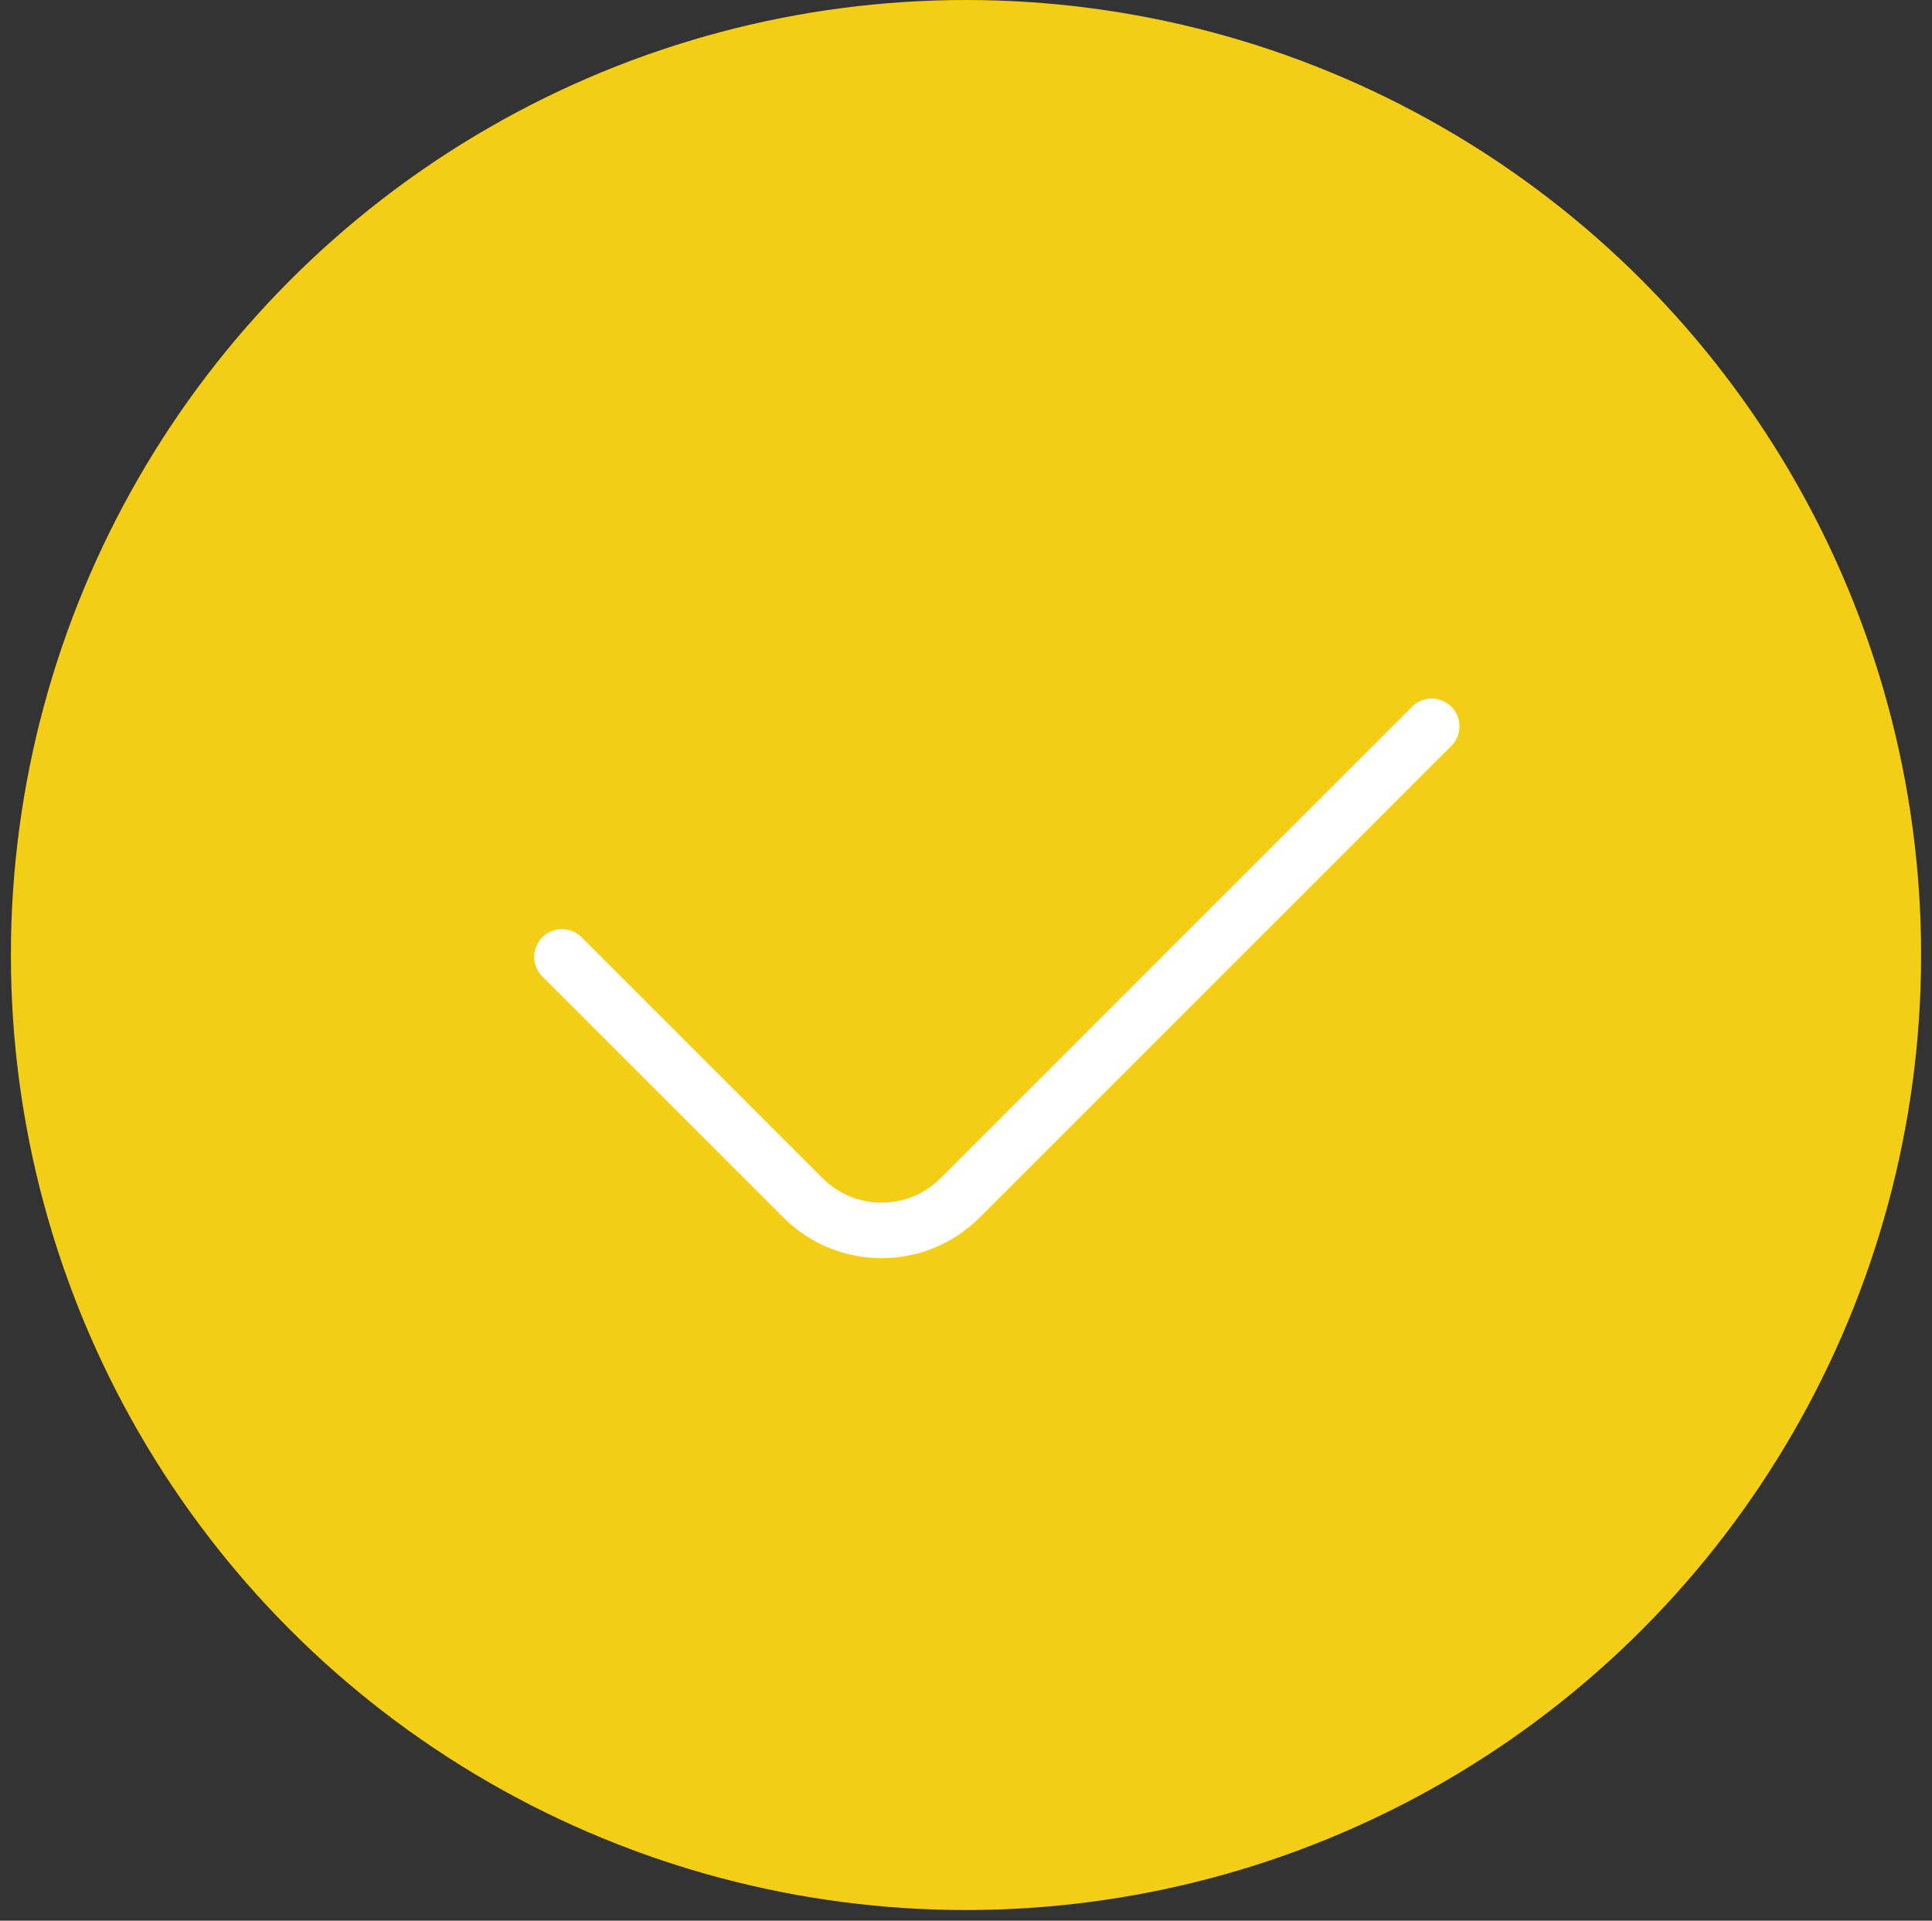 <svg width="174" height="173" viewBox="0 0 174 173" fill="none" xmlns="http://www.w3.org/2000/svg">
<rect x="0" y="0" width="174" height="173" fill="#333333" stroke="none"/>
<circle cx="87" cy="86.019" r="86.019" fill="#F4CD17"/>
<path d="M50.613 86.186L72.323 107.895C76.228 111.8 82.559 111.8 86.465 107.895L128.943 65.416" stroke="white" stroke-width="5" stroke-linecap="round" stroke-linejoin="round"/>
</svg>
